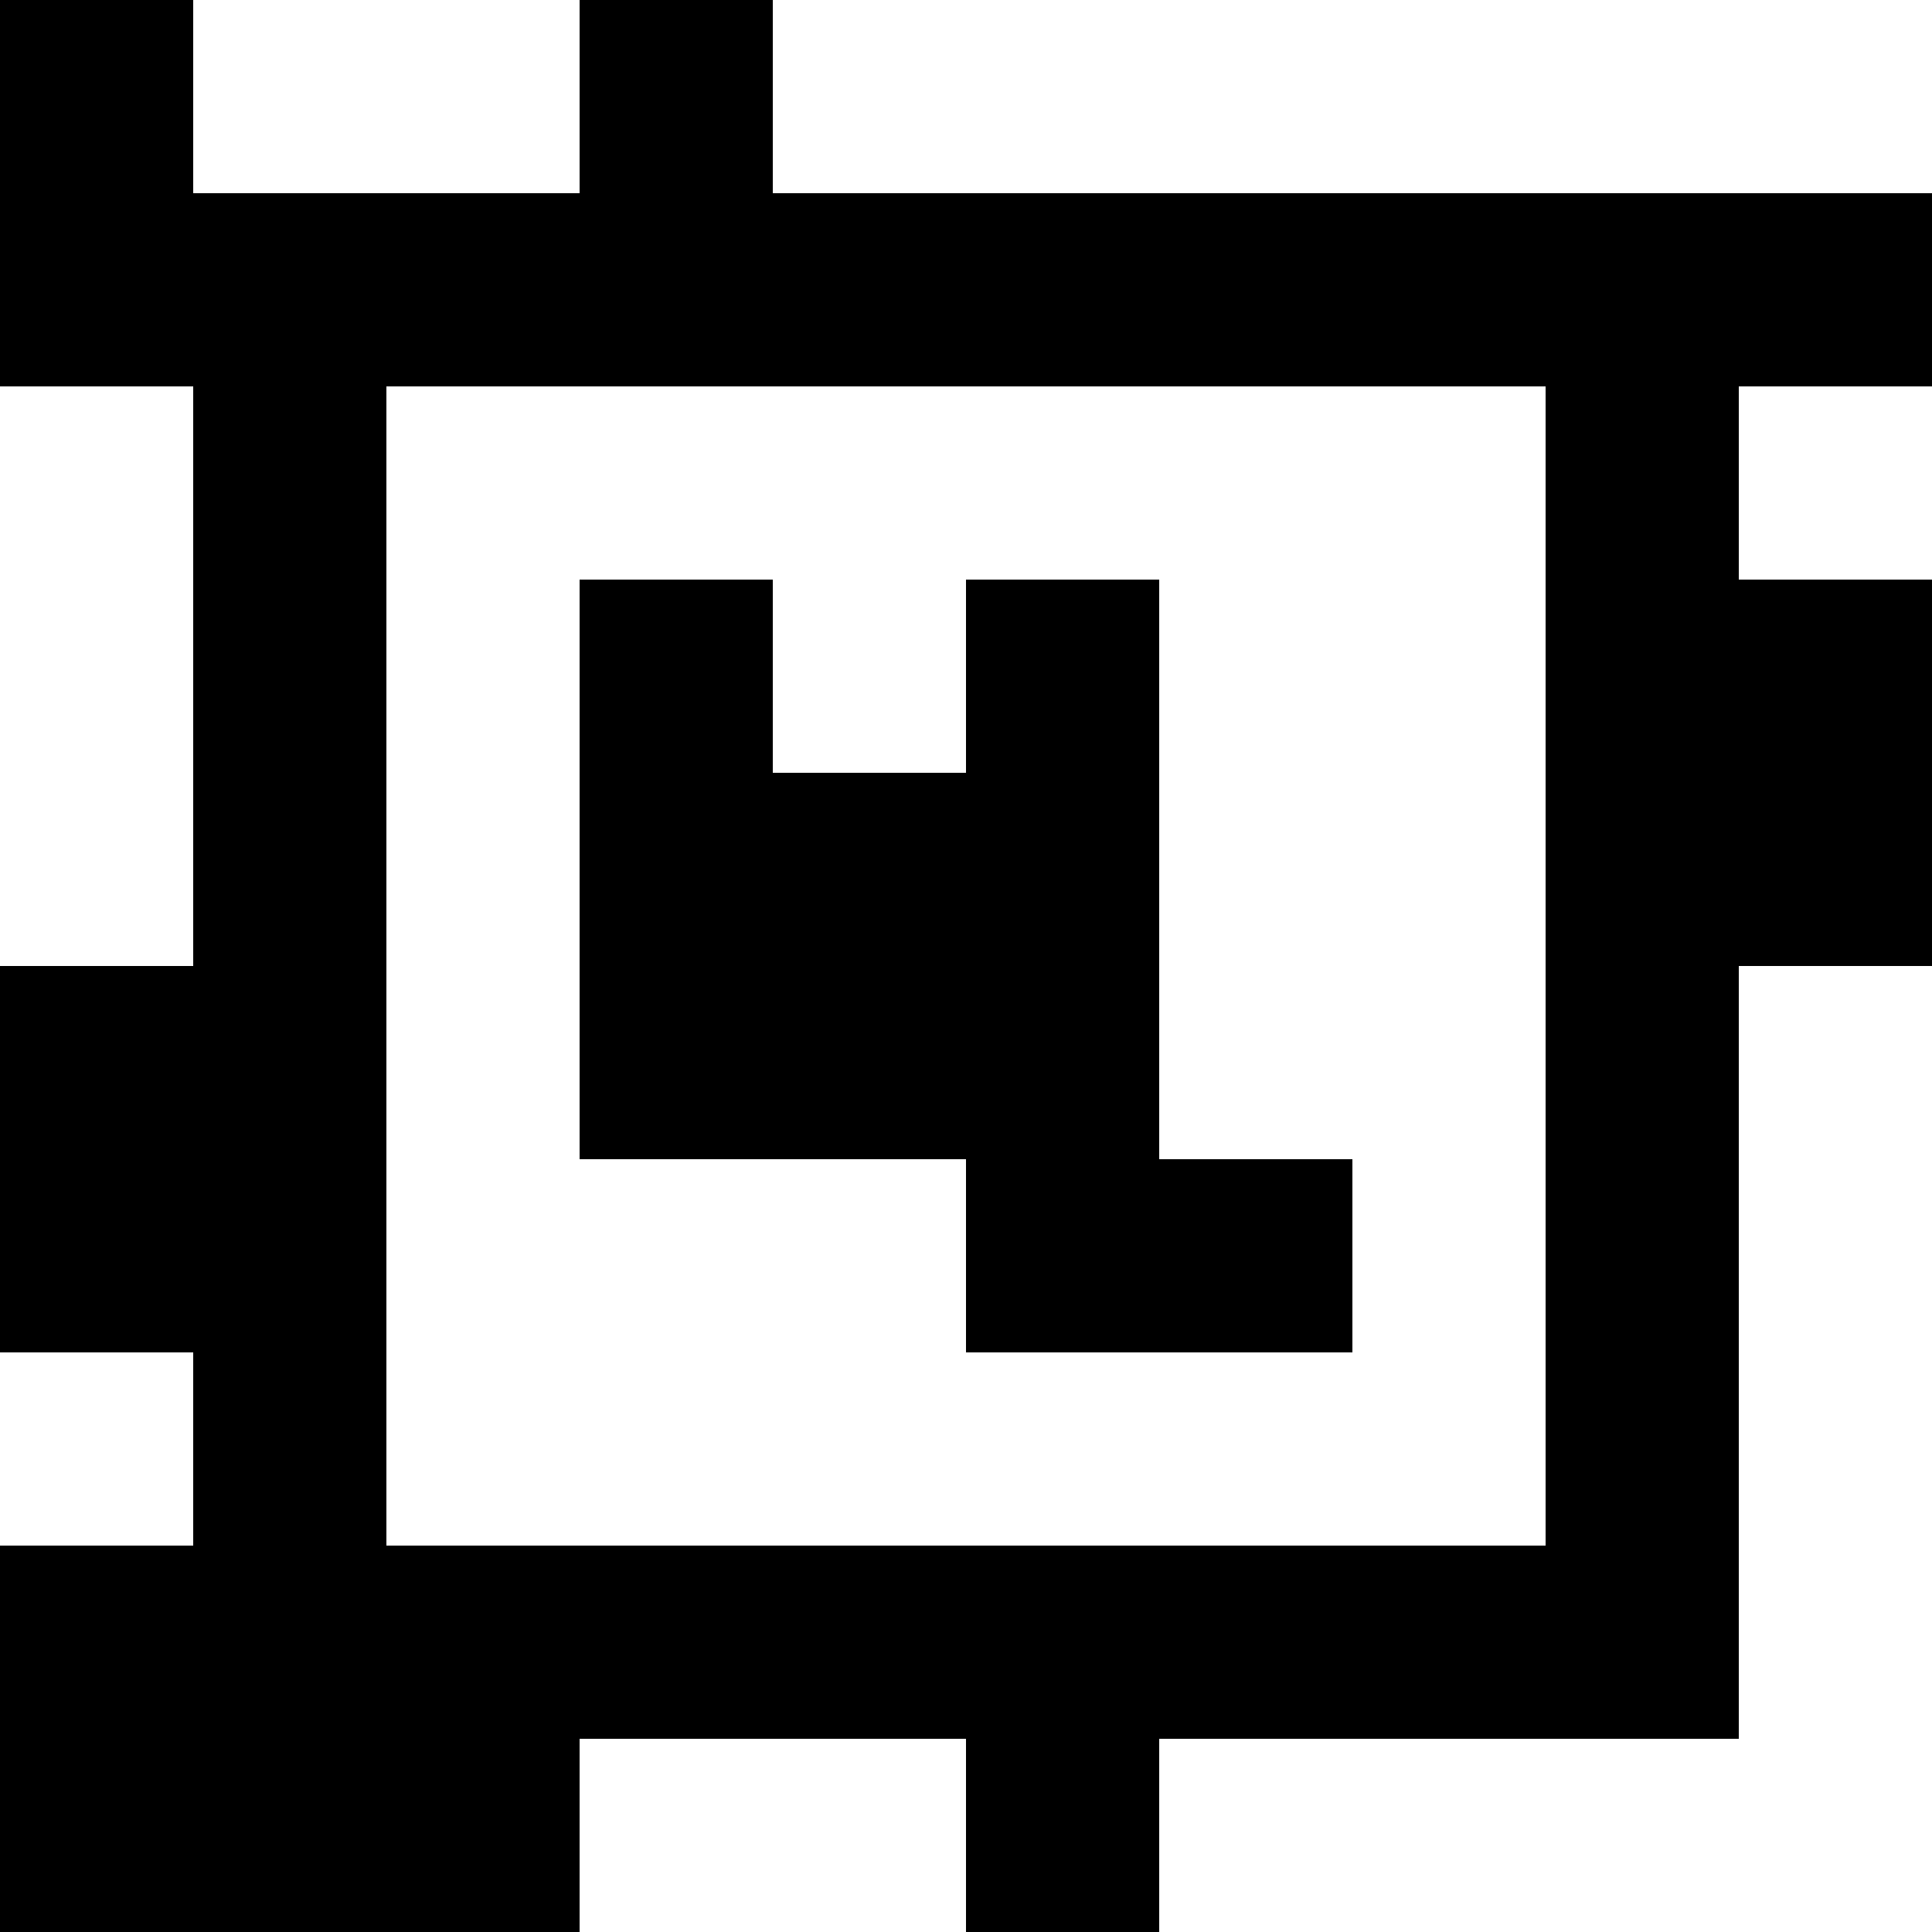 <?xml version="1.0" standalone="yes"?>
<svg xmlns="http://www.w3.org/2000/svg" width="100" height="100">
<rect width="100%" height="100%" fill="#808080" stroke="none"/>
<path style="fill:#000000; stroke:none;" d="M0 0L0 20L10 20L10 50L0 50L0 70L10 70L10 80L0 80L0 100L30 100L30 90L50 90L50 100L60 100L60 90L90 90L90 50L100 50L100 30L90 30L90 20L100 20L100 10L40 10L40 0L30 0L30 10L10 10L10 0L0 0z"/>
<path style="fill:#ffffff; stroke:none;" d="M10 0L10 10L30 10L30 0L10 0M40 0L40 10L100 10L100 0L40 0M0 20L0 50L10 50L10 20L0 20M20 20L20 80L80 80L80 20L20 20M90 20L90 30L100 30L100 20L90 20z"/>
<path style="fill:#000000; stroke:none;" d="M30 30L30 60L50 60L50 70L70 70L70 60L60 60L60 30L50 30L50 40L40 40L40 30L30 30z"/>
<path style="fill:#ffffff; stroke:none;" d="M90 50L90 90L60 90L60 100L100 100L100 50L90 50M0 70L0 80L10 80L10 70L0 70M30 90L30 100L50 100L50 90L30 90z"/>
</svg>
